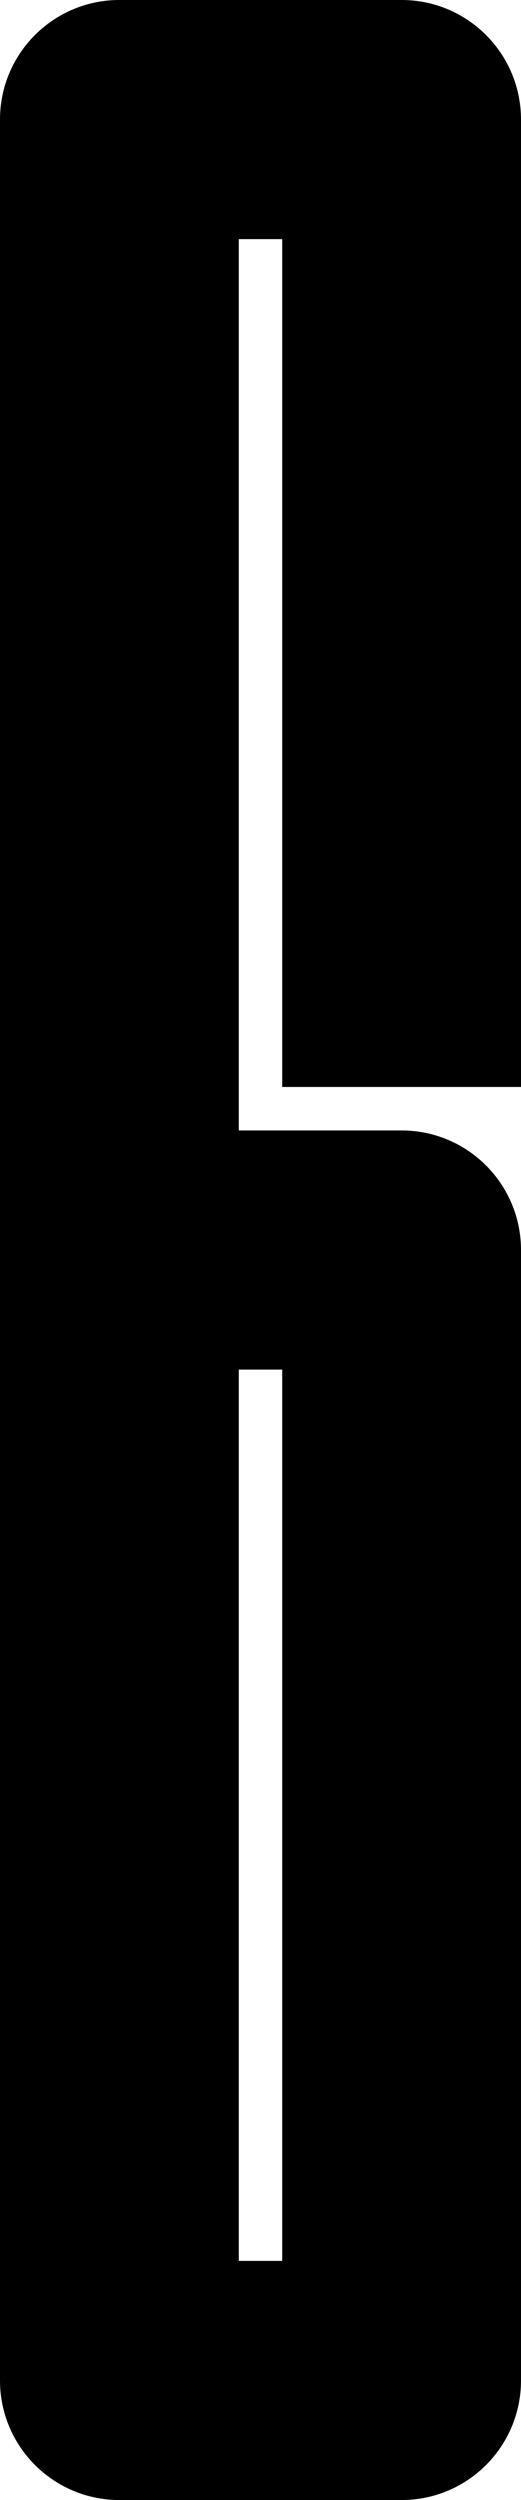 <?xml version="1.0" encoding="UTF-8" standalone="no"?>
<!-- Created with Inkscape (http://www.inkscape.org/) -->

<svg
   width="12pt"
   height="57.5pt"
   viewBox="0 0 12 57.5"
   version="1.1"
   id="svg1"
   xmlns="http://www.w3.org/2000/svg"
   xmlns:svg="http://www.w3.org/2000/svg">
  <defs
     id="defs1" />
  <g
     id="layer1">
    <path
       id="rect1-71-6-2-1"
       style="display:inline;fill:#000000;fill-opacity:1;stroke:#000000;stroke-width:0;stroke-linecap:round;stroke-linejoin:round"
       d="M 2.75,0 C 1.231,0 0,1.231 0,2.75 V 54.75 c 0,1.518 1.231,2.75 2.75,2.75 H 9.25 C 10.769,57.5 12,56.269 12,54.75 V 28.75 c 0,-1.518 -1.231,-2.75 -2.75,-2.75 h -3.75 V 5.5 H 6.5 V 25 H 12 V 2.75 C 12,1.232 10.769,0 9.25,0 Z M 5.5,31.5 H 6.5 V 52 H 5.5 Z" />
  </g>
</svg>
